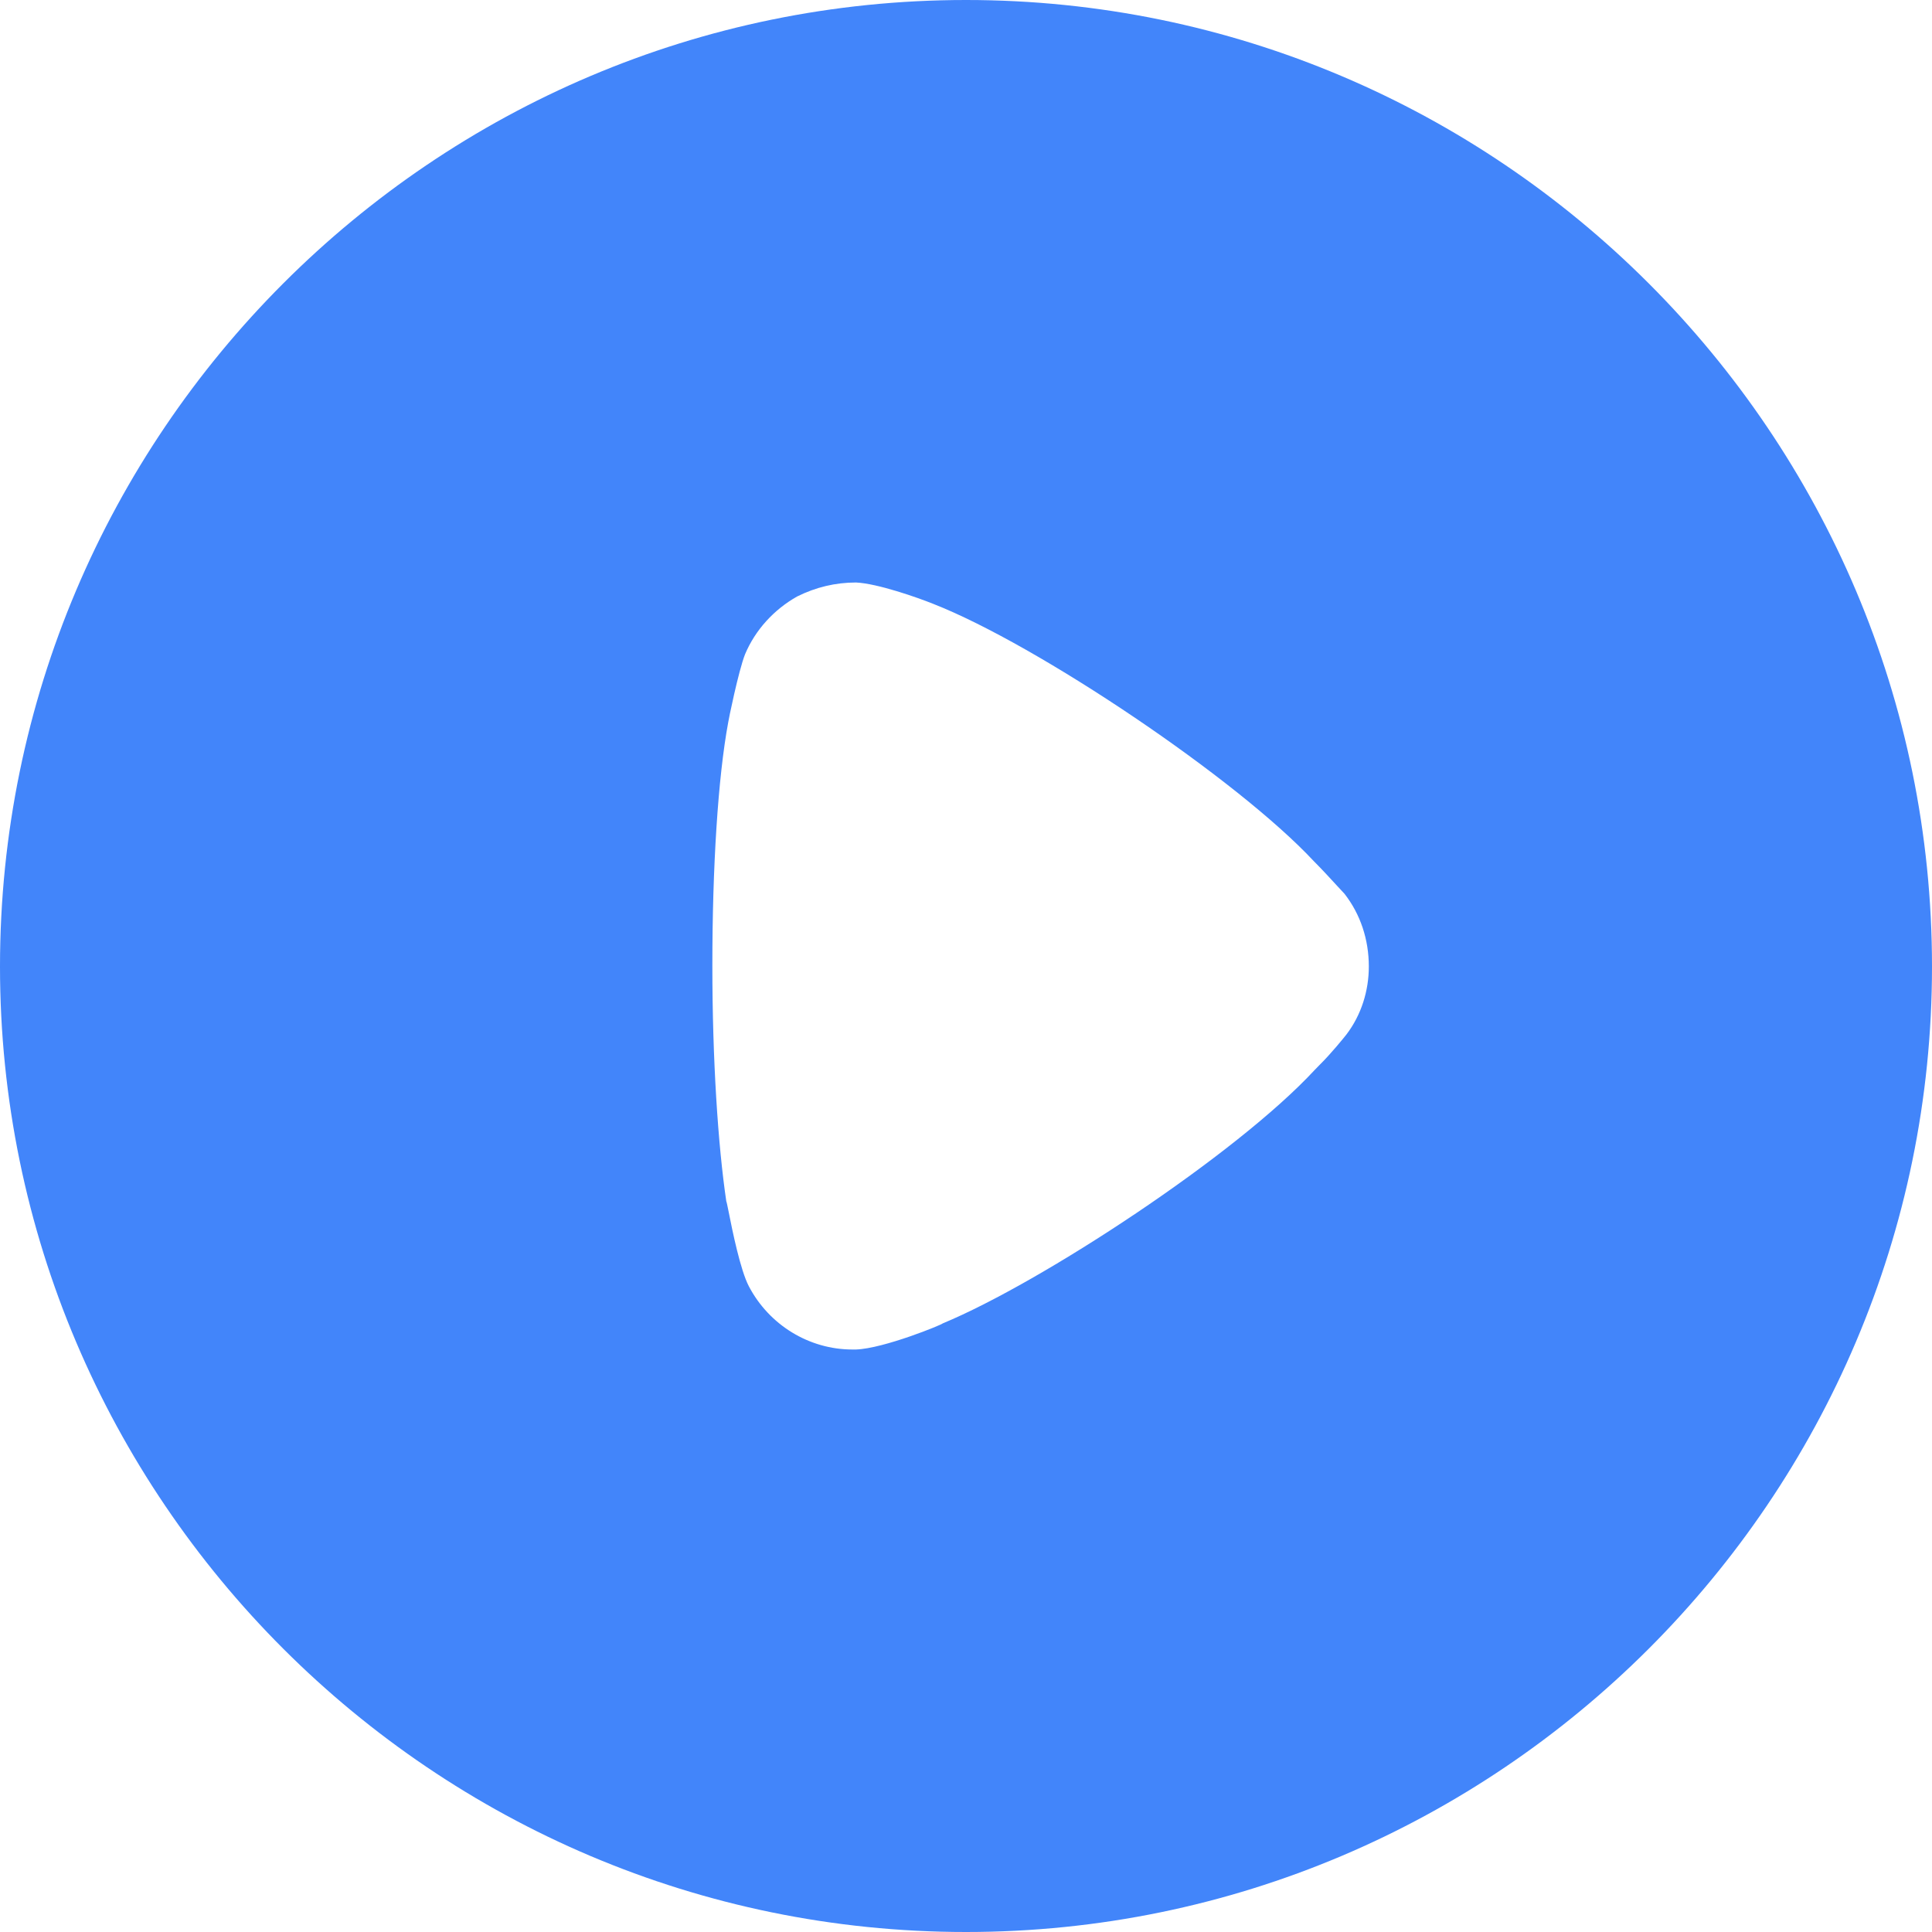 <svg width="14" height="14" viewBox="0 0 14 14" fill="none" xmlns="http://www.w3.org/2000/svg">
<path fill-rule="evenodd" clip-rule="evenodd" d="M0 7.004C0 3.14 3.142 0 7 0C10.858 0 14 3.14 14 7.004C14 10.86 10.858 14 7 14C3.142 14 0 10.86 0 7.004ZM9.567 7.712C9.642 7.638 9.736 7.523 9.757 7.496C9.865 7.354 9.919 7.179 9.919 7.004C9.919 6.807 9.858 6.625 9.743 6.477C9.734 6.467 9.715 6.447 9.691 6.421C9.646 6.372 9.582 6.302 9.52 6.24C8.966 5.646 7.52 4.673 6.763 4.376C6.649 4.33 6.358 4.228 6.203 4.221C6.054 4.221 5.912 4.255 5.777 4.322C5.608 4.417 5.473 4.565 5.399 4.741C5.351 4.862 5.277 5.227 5.277 5.234C5.203 5.632 5.162 6.281 5.162 6.997C5.162 7.679 5.203 8.3 5.263 8.705C5.265 8.707 5.271 8.736 5.28 8.781C5.307 8.918 5.365 9.203 5.426 9.32C5.574 9.603 5.865 9.779 6.176 9.779H6.203C6.405 9.772 6.831 9.597 6.831 9.59C7.547 9.293 8.959 8.367 9.527 7.753L9.567 7.712Z" fill="#4285FA"/>
</svg>
